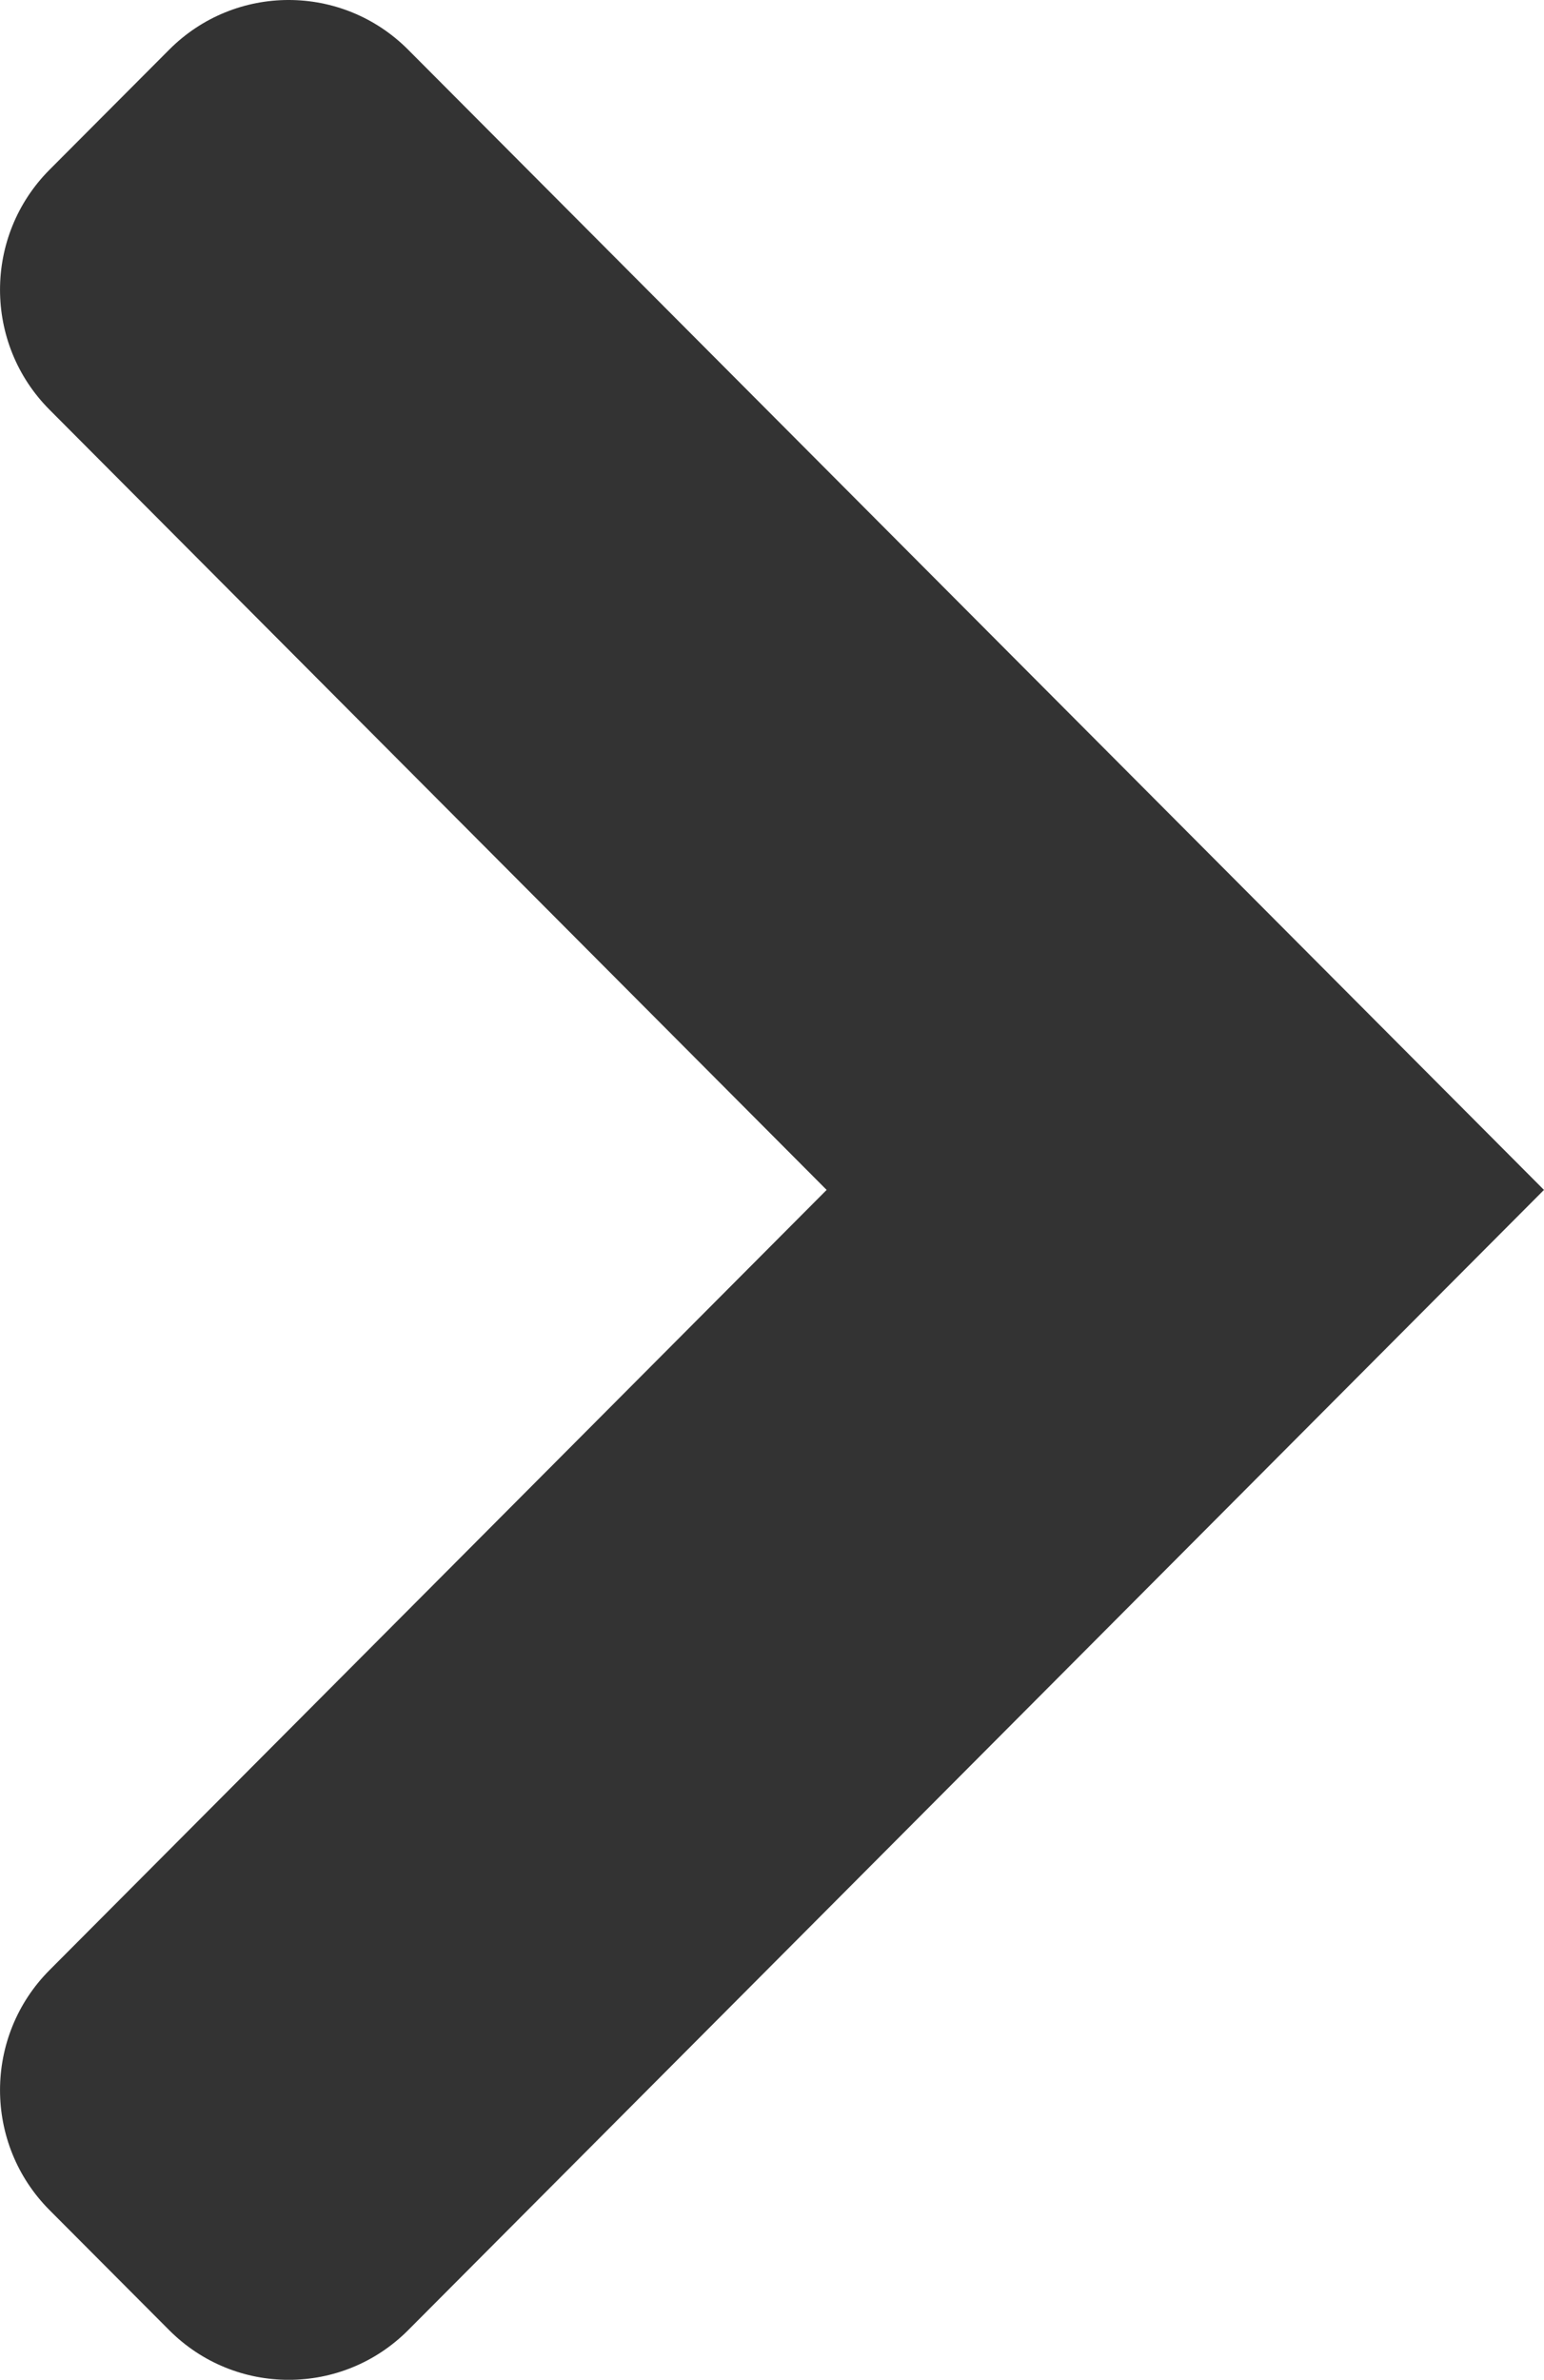 <?xml version="1.0" encoding="utf-8"?>

<!DOCTYPE svg PUBLIC "-//W3C//DTD SVG 1.1//EN" "http://www.w3.org/Graphics/SVG/1.1/DTD/svg11.dtd">

<svg version="1.1" id="arrow-right" xmlns="http://www.w3.org/2000/svg" xmlns:xlink="http://www.w3.org/1999/xlink" x="0px" y="0px"

	 width="48.036px" height="74.027px" viewBox="1.75 2.986 48.036 74.027" enable-background="new 1.75 2.986 48.036 74.027"

	 xml:space="preserve">

	<path fill="#333" d="M7.012,4.533l-3.72,3.732c-2.055,2.063-2.055,5.405,0,7.467L27.468,40L3.292,64.268

		c-2.055,2.063-2.055,5.404,0,7.467l3.72,3.732c2.054,2.063,5.385,2.063,7.438,0L49.785,40L14.45,4.534

		C12.396,2.47,9.065,2.47,7.012,4.533z"/>

</svg>

